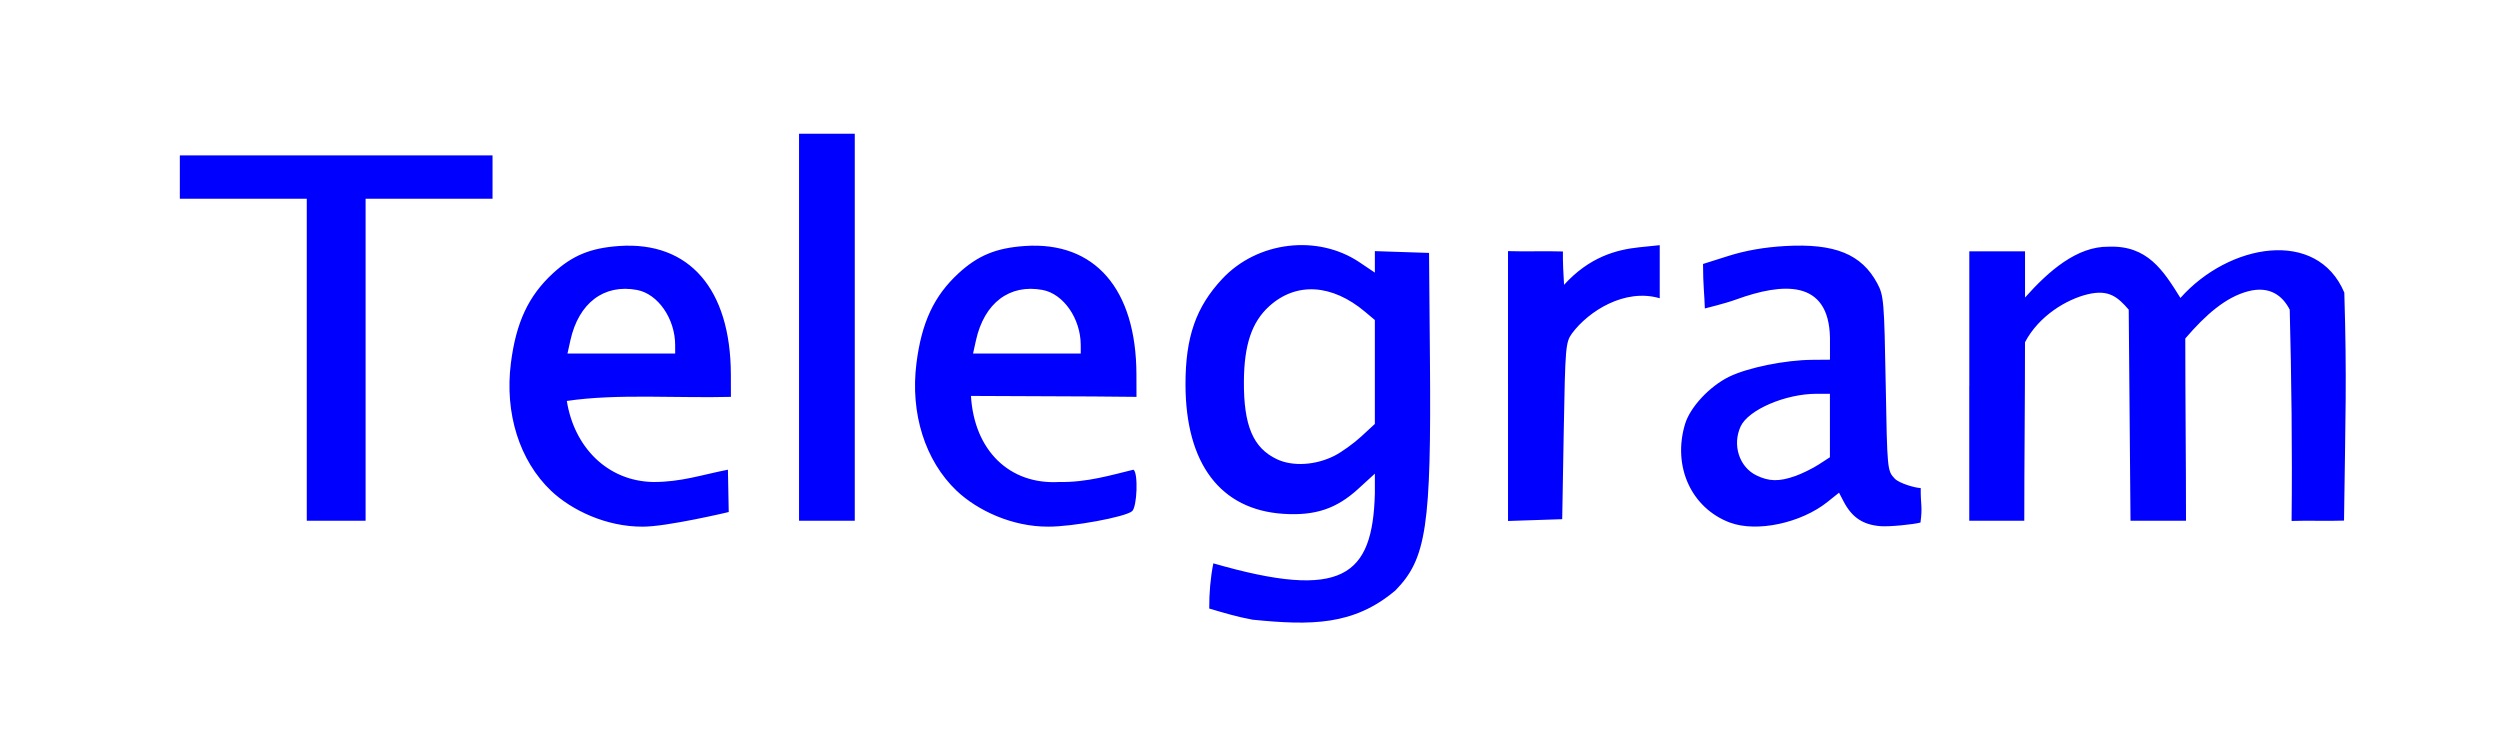 <?xml version="1.0" encoding="UTF-8" standalone="no"?>
<!-- Created with Inkscape (http://www.inkscape.org/) -->

<svg
   xmlns:dc="http://purl.org/dc/elements/1.1/"
   xmlns:cc="http://creativecommons.org/ns#"
   xmlns:rdf="http://www.w3.org/1999/02/22-rdf-syntax-ns#"
   xmlns:svg="http://www.w3.org/2000/svg"
   xmlns="http://www.w3.org/2000/svg"
   xmlns:sodipodi="http://sodipodi.sourceforge.net/DTD/sodipodi-0.dtd"
   xmlns:inkscape="http://www.inkscape.org/namespaces/inkscape"
   width="170"
   height="50"
   version="1.1"
   sodipodi:docname="Telegram text logo2.svg"
   inkscape:version="0.48.5 r10040"
   id="svg3007">
  <defs
     id="defs3009" />
  <sodipodi:namedview
     id="base"
     borderopacity="1.0"
     inkscape:pageopacity="0.0"
     inkscape:pageshadow="2"
     inkscape:zoom="0.9899495"
     inkscape:cx="-115.33299"
     inkscape:cy="-29.10437"
     inkscape:document-units="px"
     showgrid="false"
     showborder="true"
     inkscape:window-width="1280"
     inkscape:window-height="962"
     inkscape:window-x="-8"
     inkscape:window-y="-8"
     inkscape:window-maximized="1"
     inkscape:current-layer="svg3007" />
  <g
     id="layer1"
     transform="translate(2.02,-1001.857)">
    <path
       id="path3037"
       style="fill:#0000FF"
       d="m 83.155,1043.996 c -1.009,-0.185 -1.968,-0.467 -2.947,-0.759 -0.007,-1.028 0.083,-2.097 0.279,-3.073 8.796,2.539 10.834,0.876 10.984,-4.748 l 0,-1.351 -1.136,1.038 c -1.478,1.351 -2.924,1.833 -5.08,1.695 -4.282,-0.275 -6.654,-3.406 -6.661,-8.794 -0.004,-3.222 0.708,-5.269 2.5,-7.185 2.39,-2.555 6.48,-3.046 9.34,-1.122 l 1.037,0.698 0,-0.731 0,-0.731 1.842,0.061 1.842,0.061 0.061,7.263 c 0.095,11.324 -0.236,13.535 -2.351,15.69 -2.836,2.393 -5.733,2.385 -9.709,1.988 z m 5.573,-11.149 c 0.489,-0.25 1.307,-0.838 1.816,-1.308 l 0.926,-0.854 0,-3.534 0,-3.533 -0.66,-0.555 c -2.257,-1.899 -4.684,-2.044 -6.517,-0.388 -1.189,1.074 -1.712,2.624 -1.728,5.116 -0.019,3.01 0.629,4.535 2.252,5.296 1.075,0.505 2.637,0.408 3.91,-0.24 z m -53.274,2.385 c -2.152,-2.053 -3.165,-5.268 -2.734,-8.678 0.35,-2.77 1.195,-4.577 2.857,-6.109 1.319,-1.215 2.557,-1.726 4.51,-1.86 4.756,-0.326 7.577,2.919 7.591,8.733 l 0.004,1.526 c -3.631,0.097 -7.783,-0.229 -11.158,0.278 0.494,3.127 2.754,5.465 5.895,5.511 1.887,0 3.245,-0.479 5.06,-0.837 l 0.055,2.88 c 0,0 -4.238,1.006 -5.852,0.994 -2.477,0.01 -4.828,-1.115 -6.228,-2.438 z m 8.437,-9.914 c -0.004,-1.793 -1.17,-3.477 -2.593,-3.744 -2.246,-0.421 -3.967,0.881 -4.532,3.428 l -0.198,0.895 3.662,0 3.662,0 -10e-4,-0.579 z m 19.142,9.914 c -2.152,-2.053 -3.165,-5.268 -2.734,-8.678 0.35,-2.77 1.195,-4.577 2.857,-6.109 1.319,-1.215 2.557,-1.726 4.51,-1.86 4.756,-0.326 7.577,2.919 7.591,8.733 l 0.004,1.526 c -3.875,-0.05 -7.587,-0.034 -11.256,-0.064 0.219,3.692 2.604,6.044 5.992,5.853 1.905,0.037 3.577,-0.482 5.06,-0.837 0.33,0.204 0.249,2.538 -0.097,2.825 -0.478,0.397 -4.085,1.06 -5.699,1.048 -2.477,0.01 -4.828,-1.115 -6.228,-2.438 z m 8.437,-9.914 c -0.004,-1.793 -1.17,-3.477 -2.593,-3.744 -2.246,-0.421 -3.967,0.881 -4.532,3.428 l -0.198,0.895 3.662,0 3.662,0 -10e-4,-0.579 z m 44.159,12.081 c -2.635,-0.983 -3.932,-3.816 -3.068,-6.7 0.345,-1.153 1.665,-2.571 3,-3.224 1.263,-0.618 3.818,-1.138 5.647,-1.149 l 1.21,-0.01 0,-1.484 c -0.071,-4.009 -3.239,-3.749 -6.366,-2.614 -0.841,0.303 -1.939,0.553 -2.142,0.615 -0.026,-0.941 -0.124,-1.587 -0.124,-3.026 l 1.737,-0.549 c 1.157,-0.366 2.441,-0.59 3.846,-0.67 3.376,-0.192 5.201,0.548 6.268,2.543 0.438,0.82 0.47,1.197 0.57,6.799 0.105,5.921 0.107,5.932 0.616,6.474 0.306,0.325 1.423,0.641 1.766,0.641 -0.01,1.236 0.133,1.185 -0.016,2.345 -0.491,0.132 -2.124,0.297 -2.734,0.246 -1.193,-0.099 -1.933,-0.599 -2.501,-1.693 l -0.303,-0.583 -0.782,0.626 c -1.805,1.444 -4.815,2.085 -6.625,1.41 z m 4.423,-3.168 c 0.464,-0.164 1.186,-0.519 1.603,-0.789 l 0.759,-0.492 0,-2.158 0,-2.158 -0.903,0 c -2.124,0 -4.653,1.09 -5.172,2.228 -0.571,1.254 -0.093,2.744 1.064,3.315 0.861,0.424 1.555,0.439 2.644,0.054 z m -101.212,-7.913 0,-10.947 -4.316,0 -4.316,0 0,-1.474 0,-1.474 10.632,0 10.632,0 0,1.474 0,1.474 -4.316,0 -4.316,0 0,10.947 0,10.947 -2,0 -2,0 z m 33.474,-2.211 0,-13.158 1.895,0 1.895,0 0,13.158 0,13.158 -1.895,0 -1.895,0 z m 48.211,4 0,-9.174 c 1.228,0.041 2.505,-0.016 3.733,0.024 -0.012,0.757 0.033,1.512 0.077,2.268 1.727,-1.898 3.559,-2.386 5.093,-2.55 l 1.413,-0.146 0,1.805 0,1.805 c -2.369,-0.696 -4.838,0.87 -5.967,2.391 -0.433,0.603 -0.459,0.908 -0.56,6.632 l -0.105,6 c -1.228,0.041 -2.456,0.081 -3.684,0.122 l 0,-9.174 z m 31.368,0 0,-9.158 c 1.263,0 2.526,0 3.789,0 0,0.838 0,2.302 0,3.14 1.598,-1.797 3.532,-3.488 5.684,-3.456 2.631,-0.103 3.709,1.597 4.883,3.485 3.29,-3.704 9.29,-4.769 11.144,-0.363 0.178,6.017 0.075,8.25 -0.02,15.503 -1.221,0.041 -2.345,-0.016 -3.566,0.024 0.056,-4.681 -0.012,-9.972 -0.126,-14.367 -0.468,-0.921 -1.337,-1.645 -2.836,-1.249 -1.499,0.396 -2.854,1.562 -4.266,3.209 0,4.081 0.049,8.309 0.049,12.391 l -1.887,0 -1.887,0 c -0.04,-4.784 -0.081,-9.567 -0.121,-14.351 -0.757,-0.875 -1.361,-1.388 -2.79,-1.047 -1.429,0.341 -3.328,1.47 -4.263,3.263 0,4.045 -0.049,8.09 -0.049,12.135 -1.263,0 -2.478,0 -3.741,0 0,-3.053 -2e-4,-6.106 0,-9.159 z"
       inkscape:connector-curvature="0" />
  </g>
</svg>
